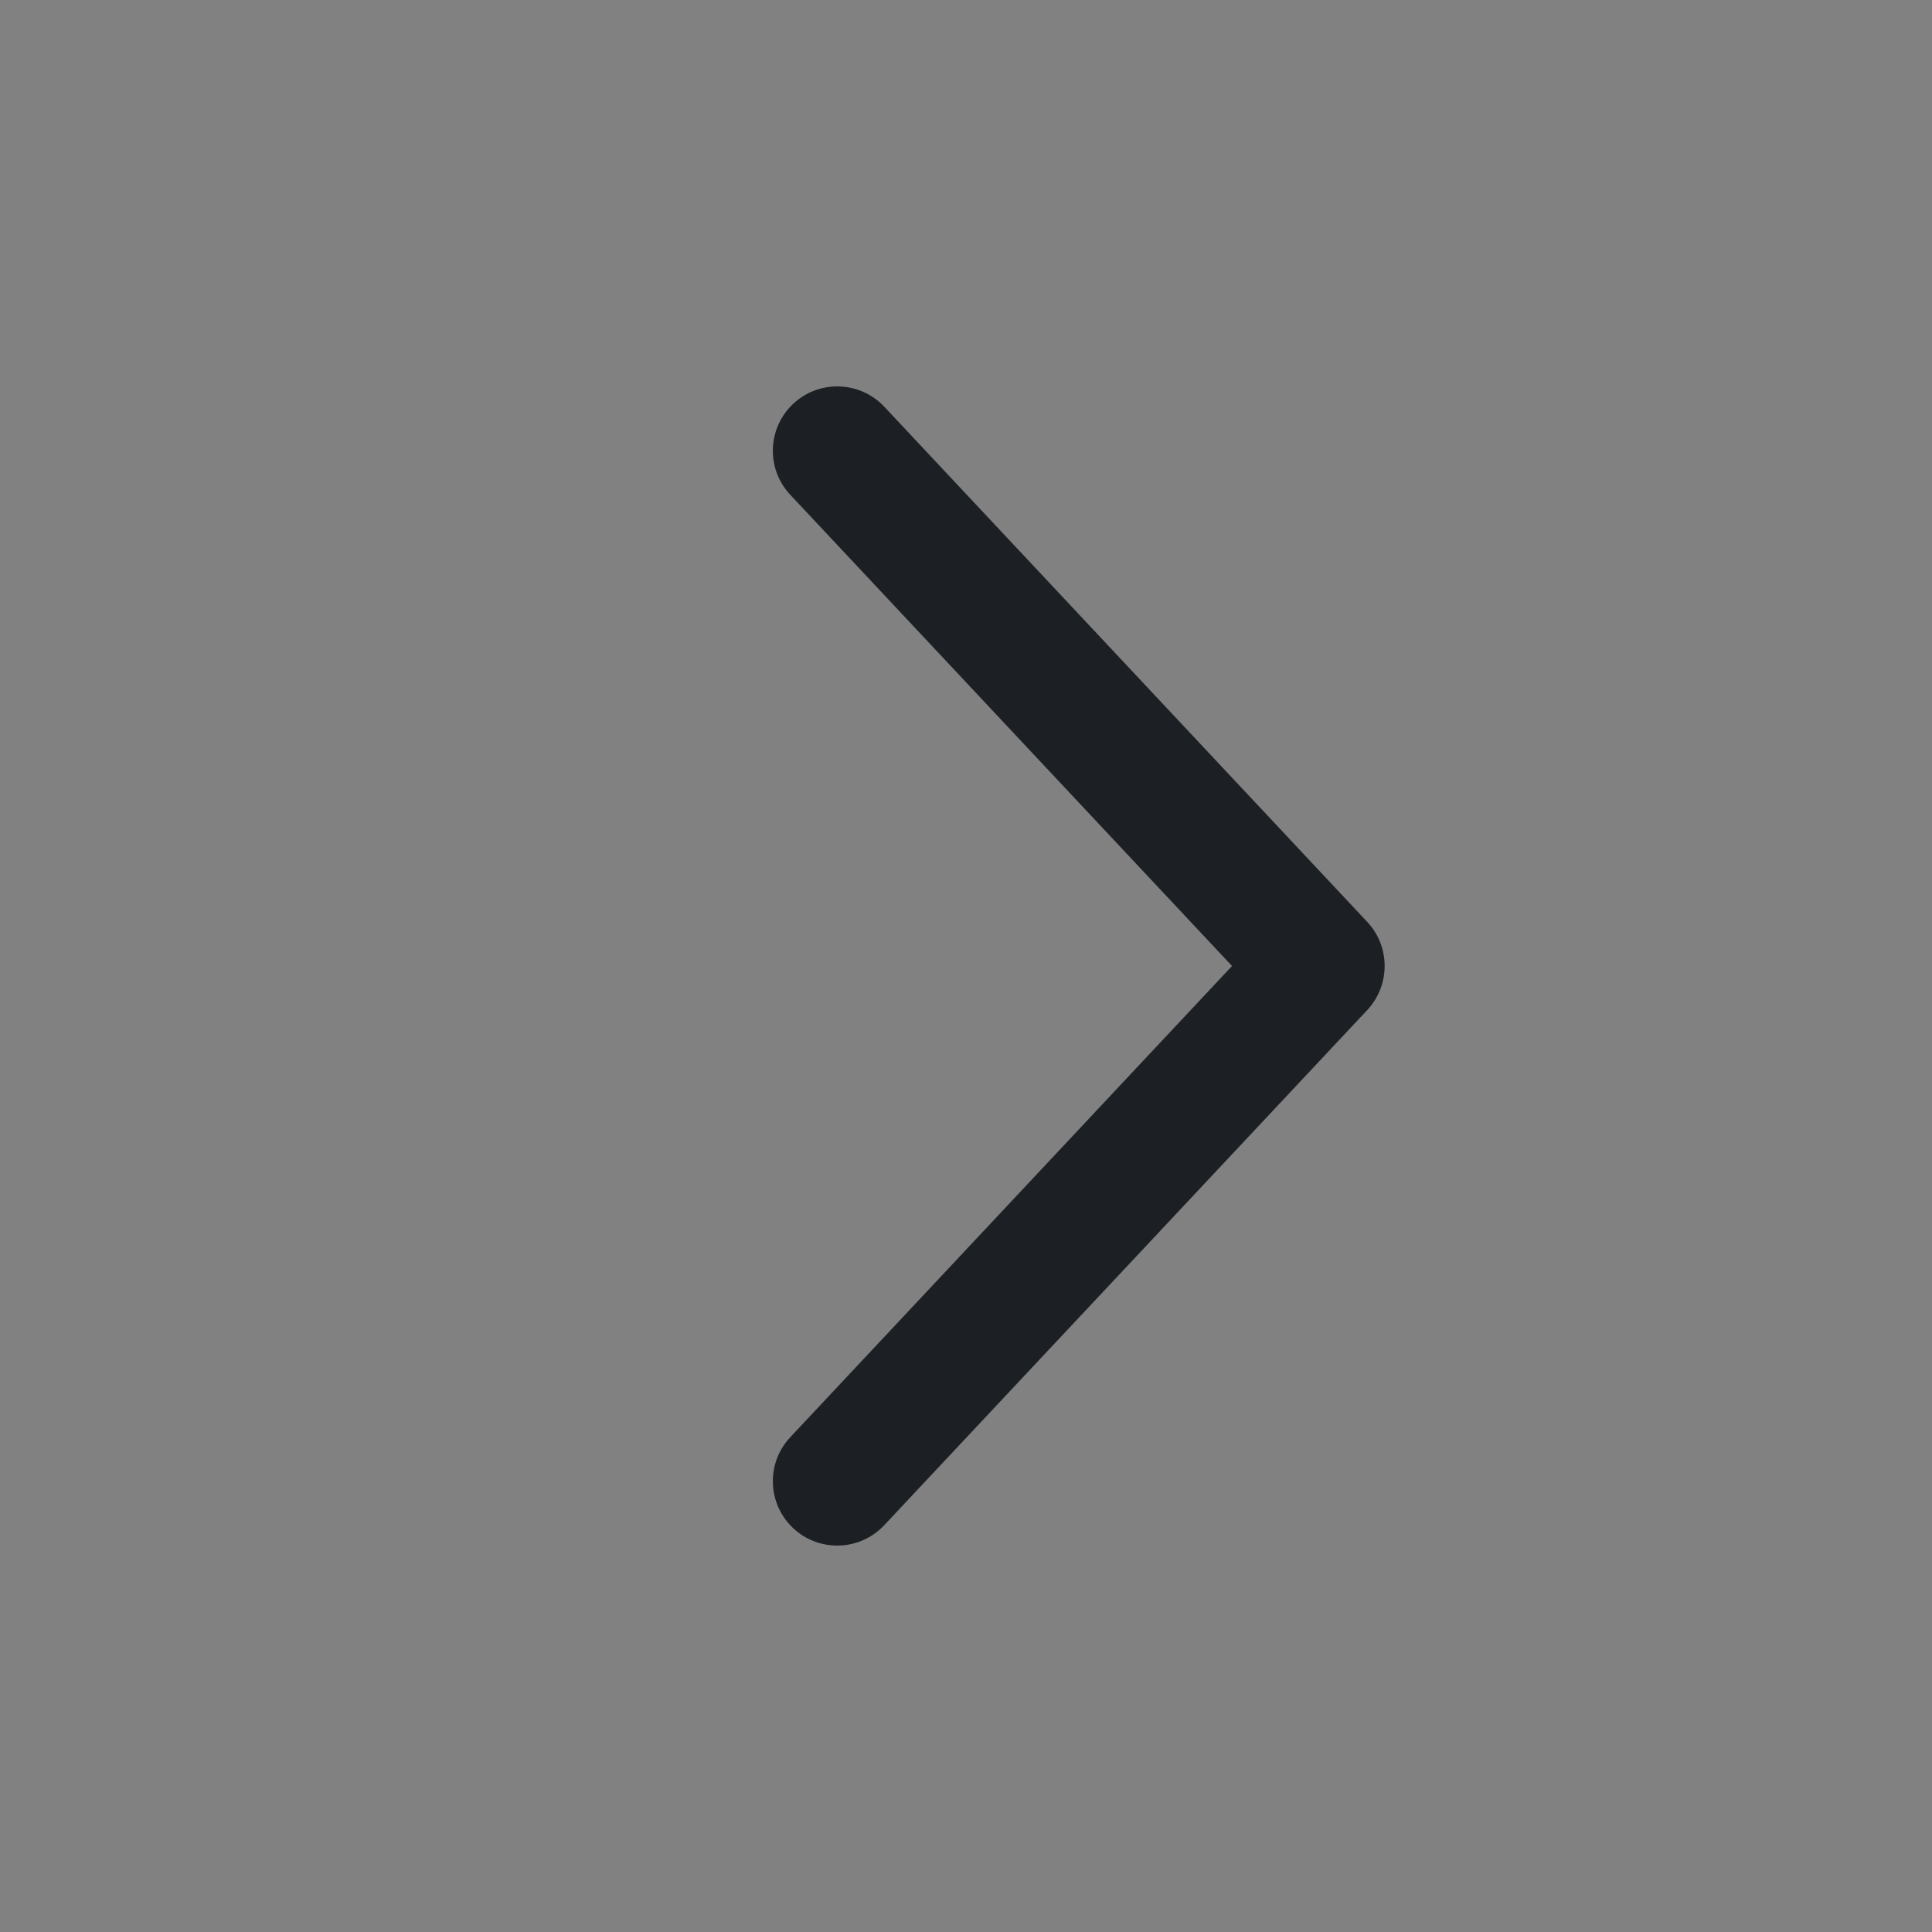 <svg width="16" height="16" viewBox="0 0 16 16" fill="none" xmlns="http://www.w3.org/2000/svg">
<rect x="0" y="0" width="16" height="16" fill="#808080" stroke="none"/>
<rect width="16" height="16" fill="white" fill-opacity="0.01"/>
<path fill-rule="evenodd" clip-rule="evenodd" d="M6.569 3.344C6.784 3.143 7.121 3.154 7.323 3.368L11.323 7.635C11.515 7.84 11.515 8.159 11.323 8.365L7.323 12.631C7.121 12.846 6.784 12.857 6.569 12.656C6.354 12.454 6.343 12.117 6.545 11.902L10.203 8L6.545 4.098C6.343 3.883 6.354 3.546 6.569 3.344Z" fill="#1C2024"/>
</svg>
